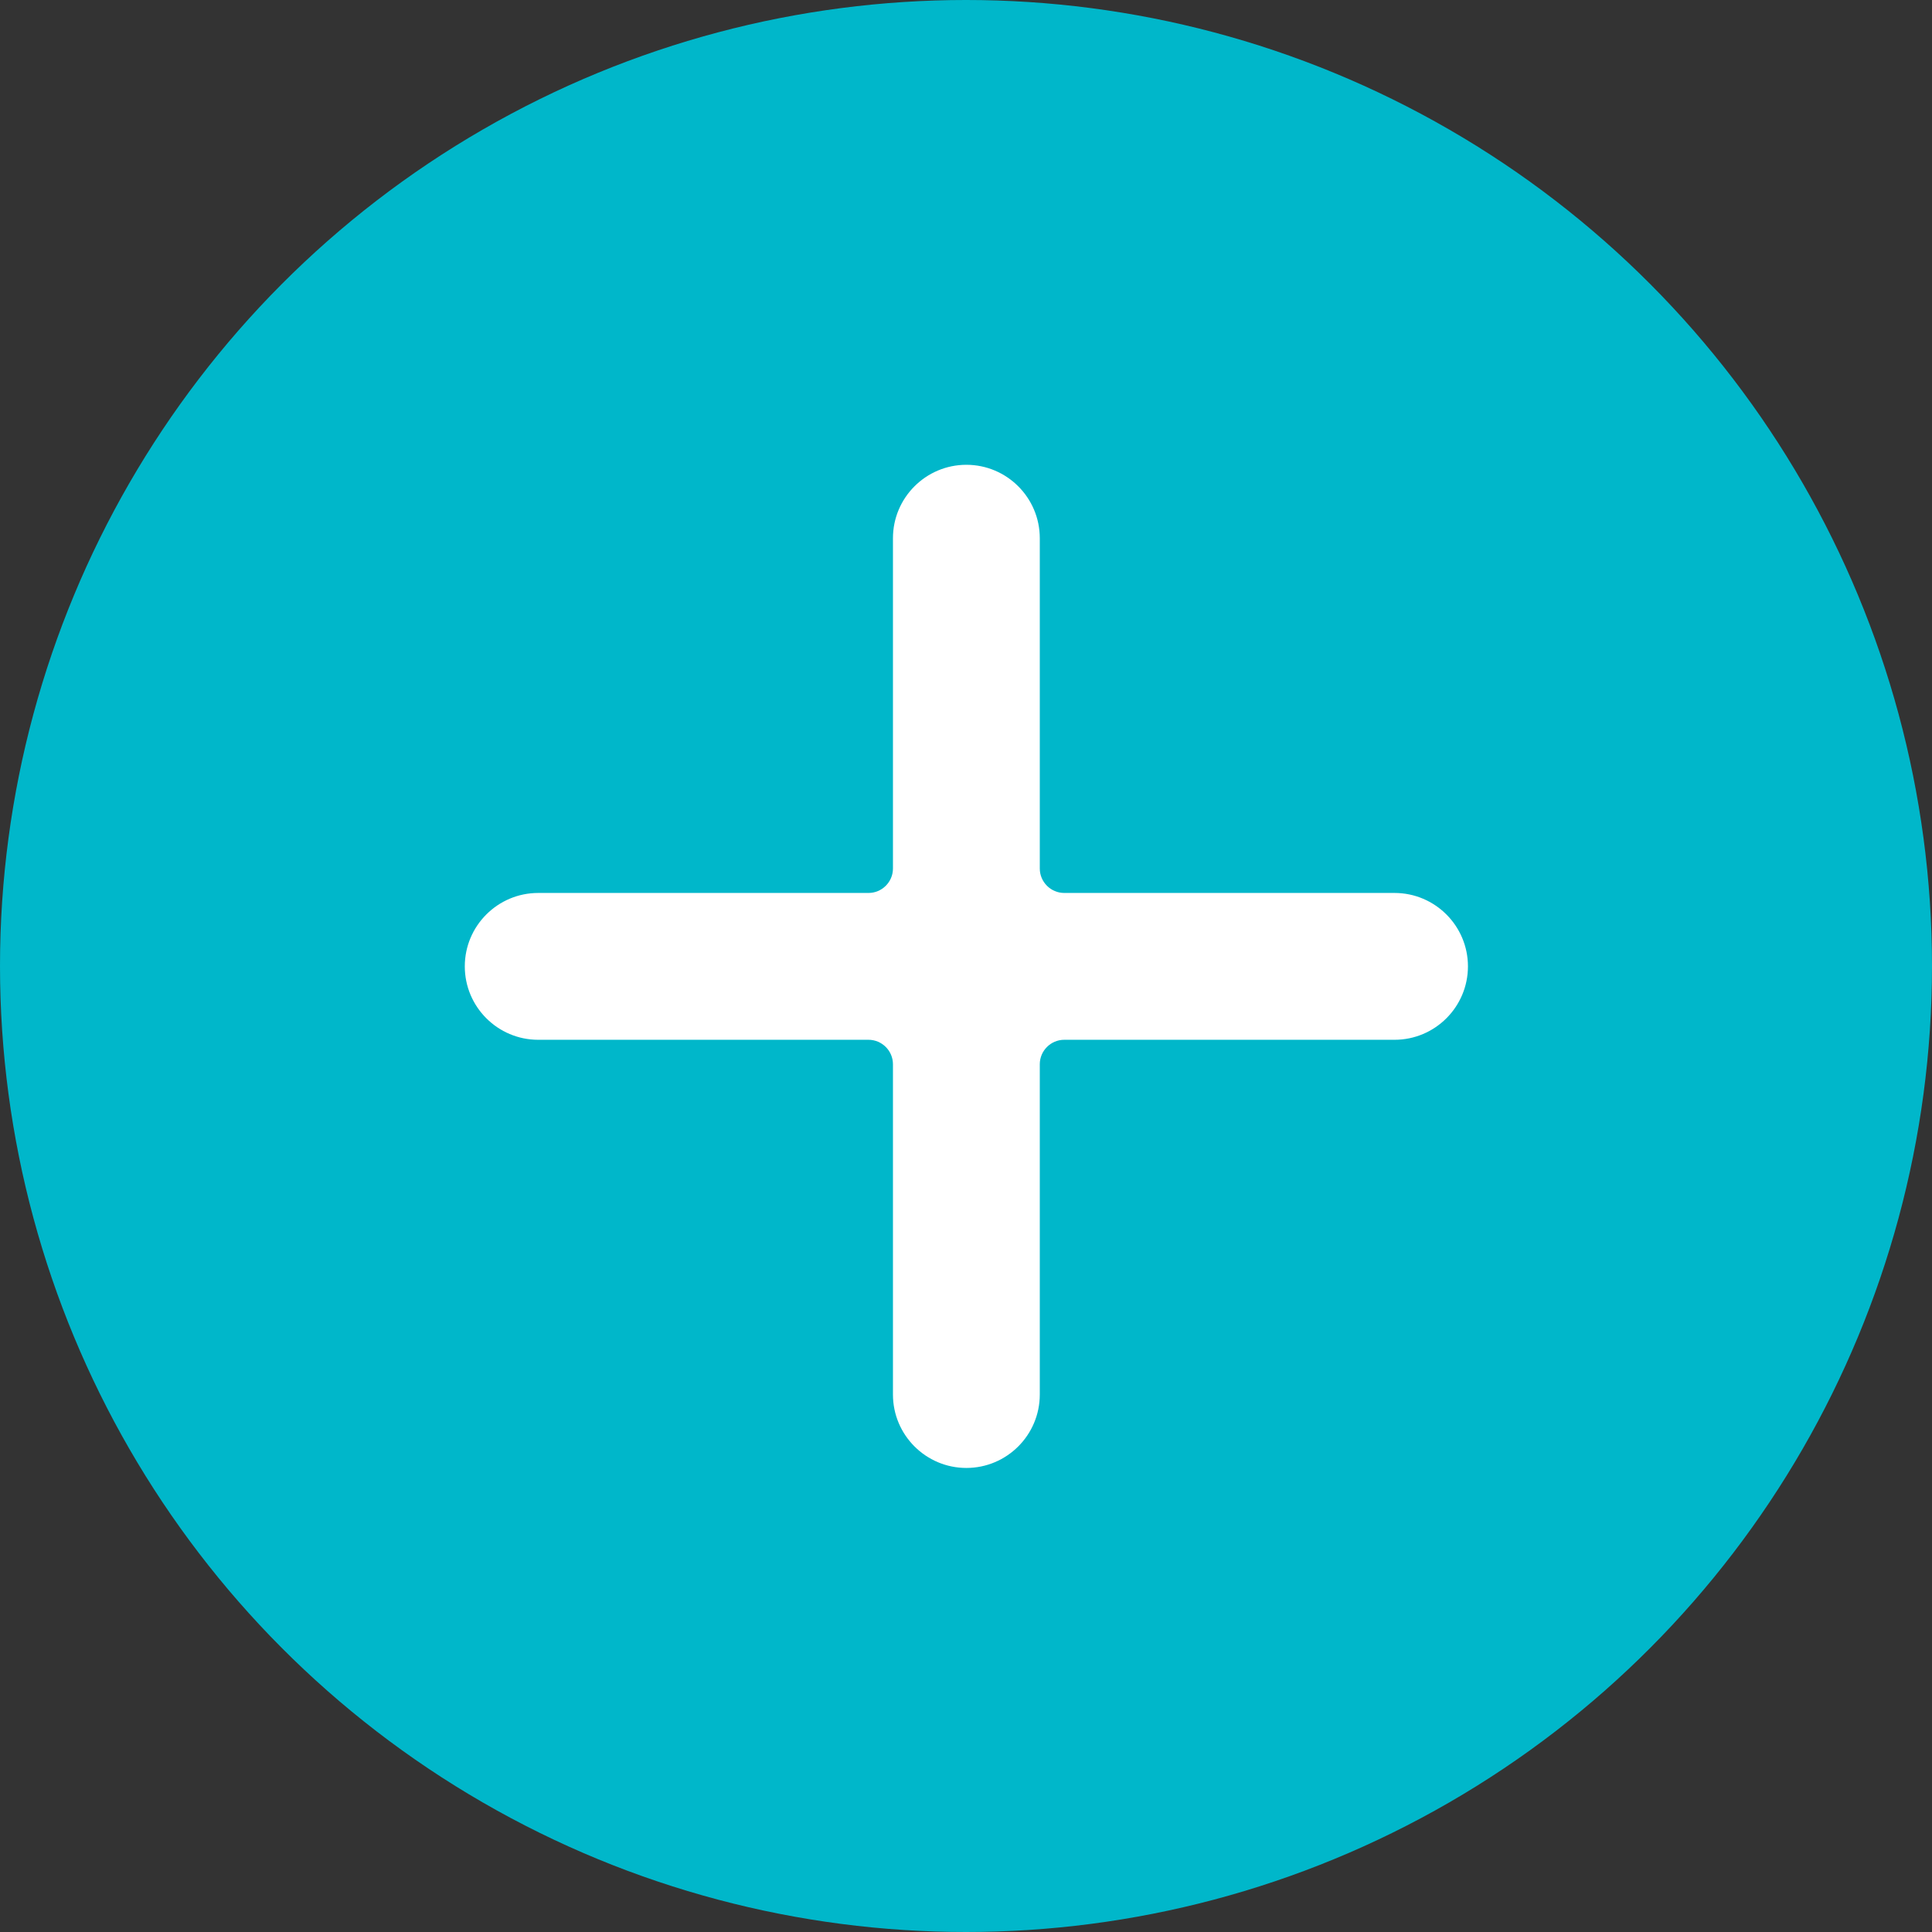 <svg width="26" height="26" viewBox="0 0 26 26" fill="none" xmlns="http://www.w3.org/2000/svg">
<rect x="0" y="0" width="26" height="26" fill="#333333" stroke="none"/>
<circle cx="13" cy="13" r="13" fill="#00B7CA"/>
<g clip-path="url(#clip0_5_408)">
<path d="M19.755 13.005C19.755 13.55 19.312 13.993 18.767 13.993H14.322C14.141 13.993 13.993 14.141 13.993 14.322V18.767C13.993 19.312 13.55 19.755 13.005 19.755C12.46 19.755 12.017 19.312 12.017 18.767V14.322C12.017 14.141 11.869 13.993 11.688 13.993H7.243C6.698 13.993 6.255 13.55 6.255 13.005C6.255 12.46 6.698 12.017 7.243 12.017H11.688C11.869 12.017 12.017 11.869 12.017 11.688V7.243C12.017 6.698 12.46 6.255 13.005 6.255C13.55 6.255 13.993 6.698 13.993 7.243V11.688C13.993 11.869 14.141 12.017 14.322 12.017H18.767C19.312 12.017 19.755 12.46 19.755 13.005Z" fill="white"/>
</g>
<defs>
<clipPath id="clip0_5_408">
<rect width="14" height="14" fill="white" transform="translate(6 6)"/>
</clipPath>
</defs>
</svg>
